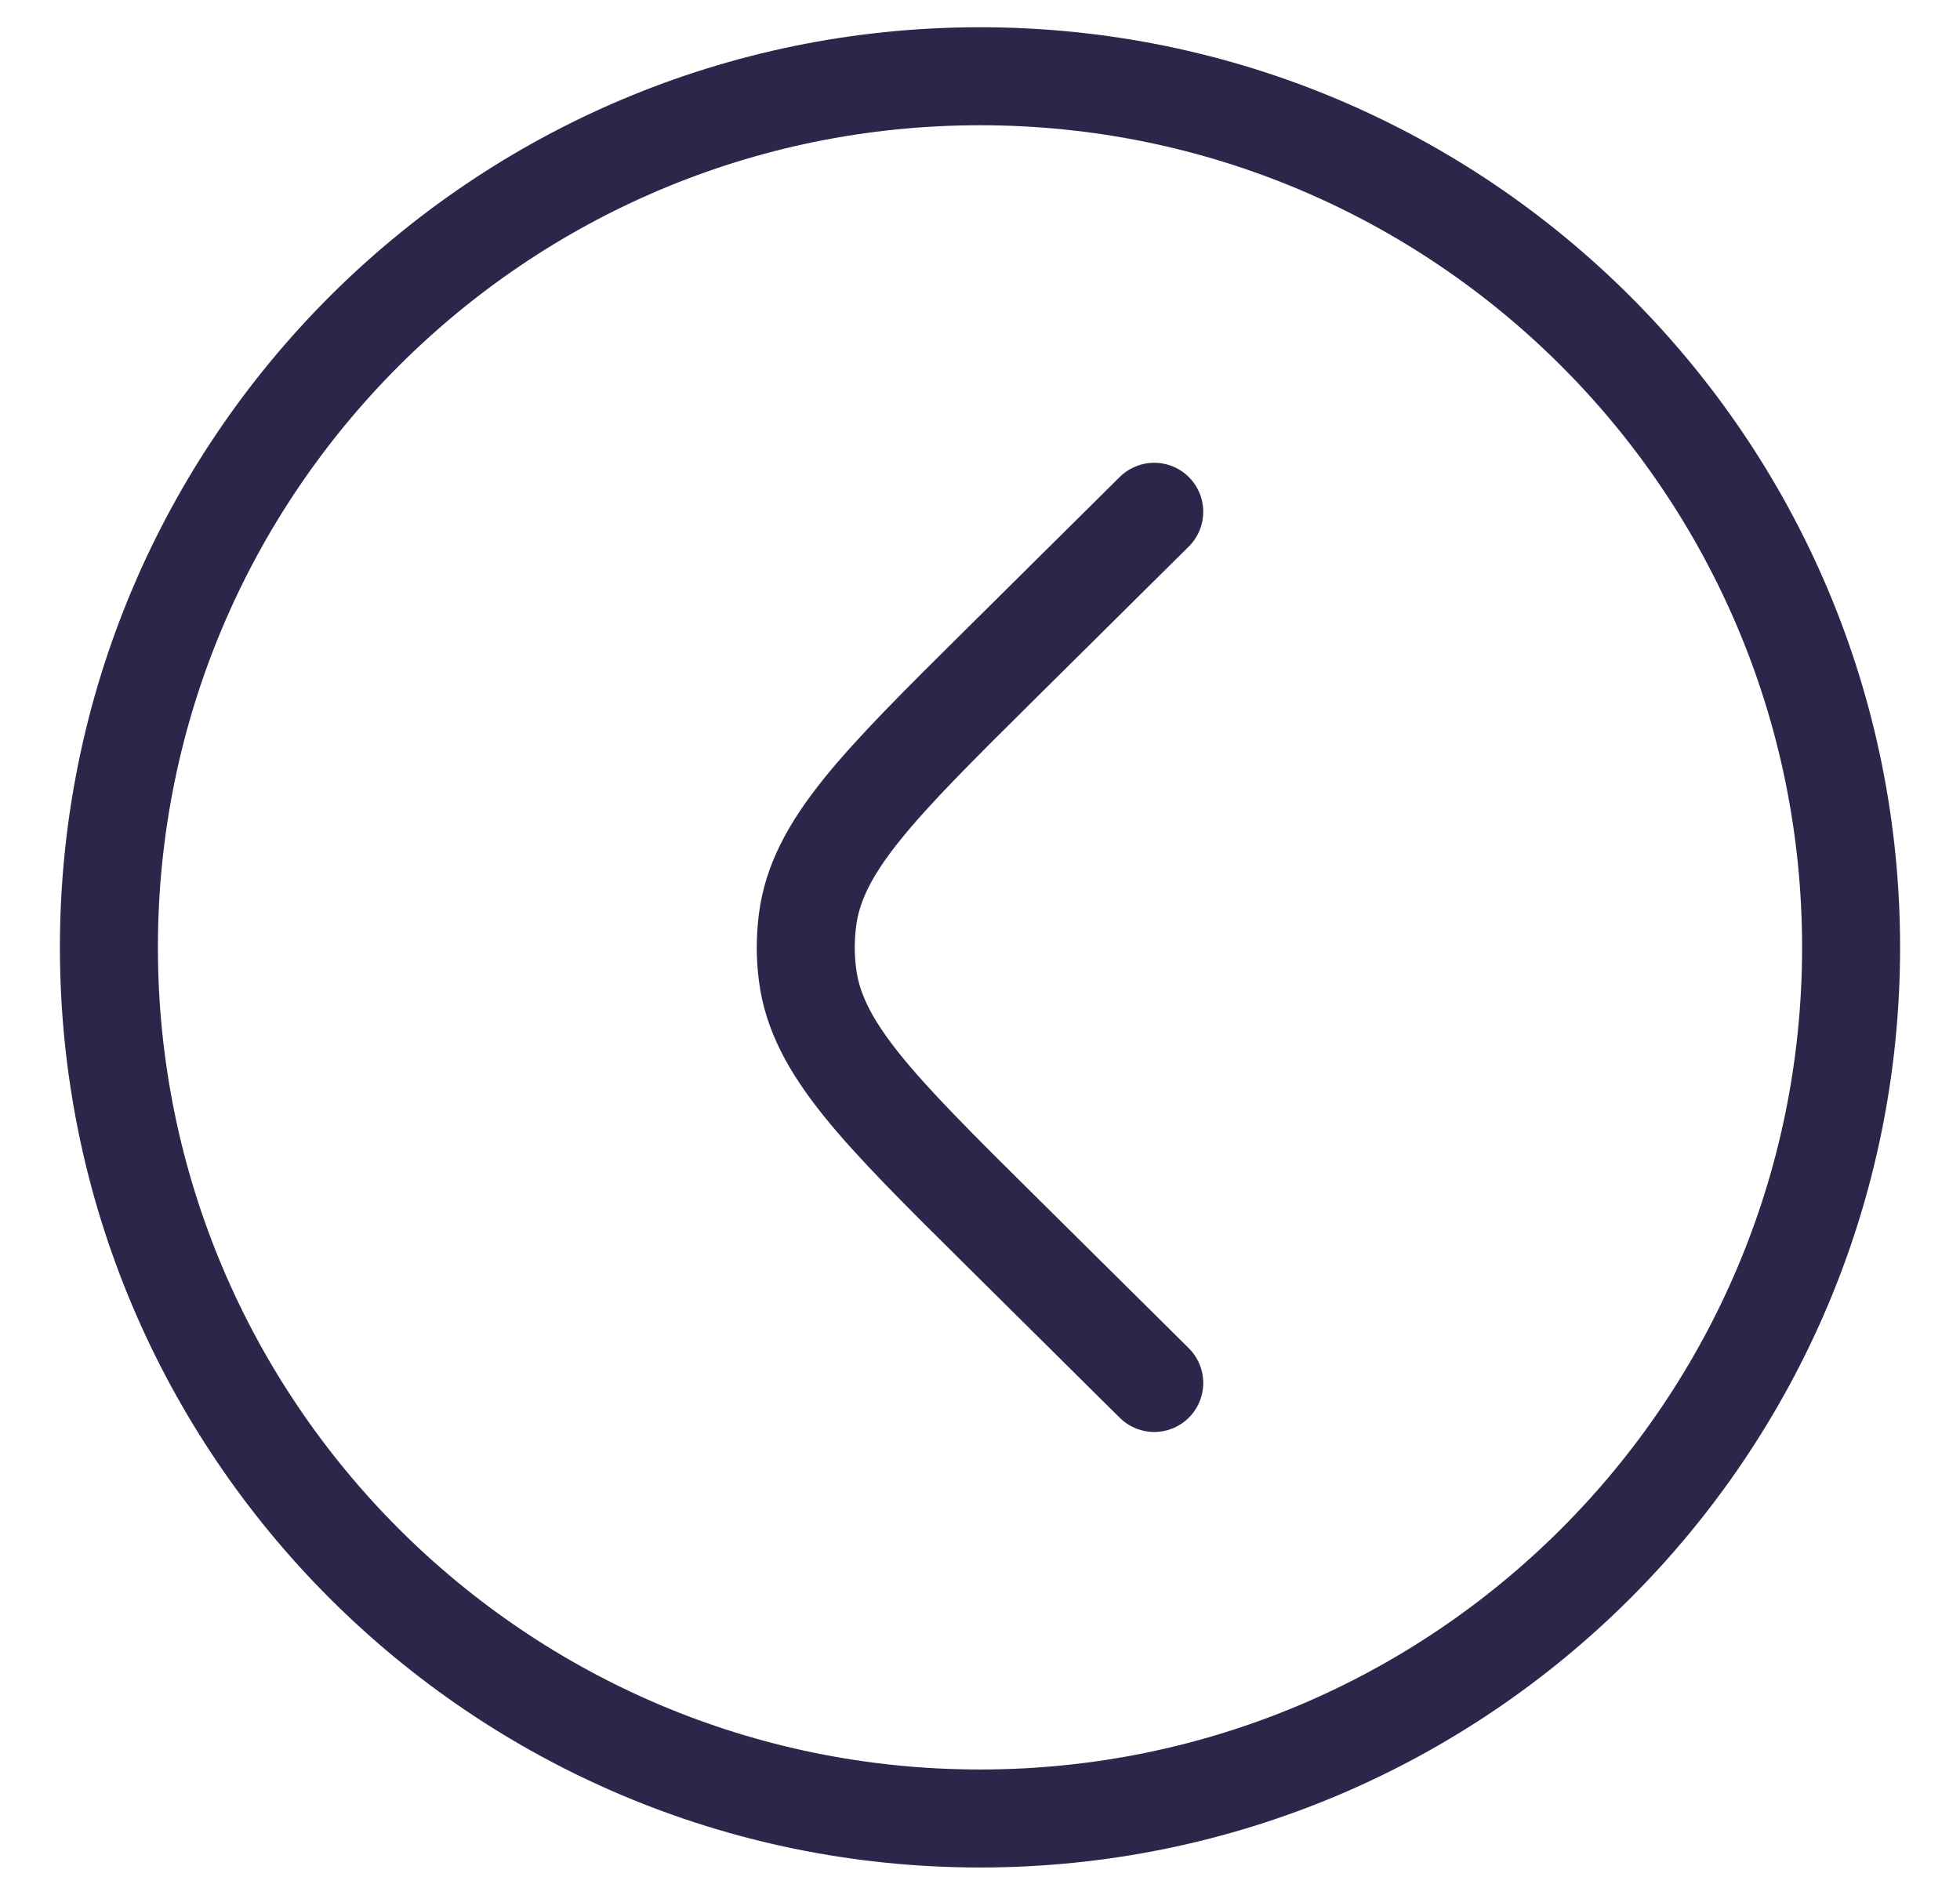 <svg width="30" height="29" viewBox="0 0 30 29" fill="none" xmlns="http://www.w3.org/2000/svg">
<g id="Right Circle 2">
<path id="Vector" d="M17.667 7.833L15.316 10.163C13.441 12.021 12.504 12.95 12.36 14.082C12.324 14.36 12.324 14.64 12.36 14.918C12.504 16.05 13.441 16.979 15.316 18.837L17.667 21.167M1.667 14.5C1.667 21.864 7.636 27.833 15 27.833C22.364 27.833 28.333 21.864 28.333 14.5C28.333 7.136 22.364 1.167 15 1.167C7.636 1.167 1.667 7.136 1.667 14.5Z" stroke="#2D264B" stroke-width="1.5" stroke-linecap="round"/>
</g>
</svg>
